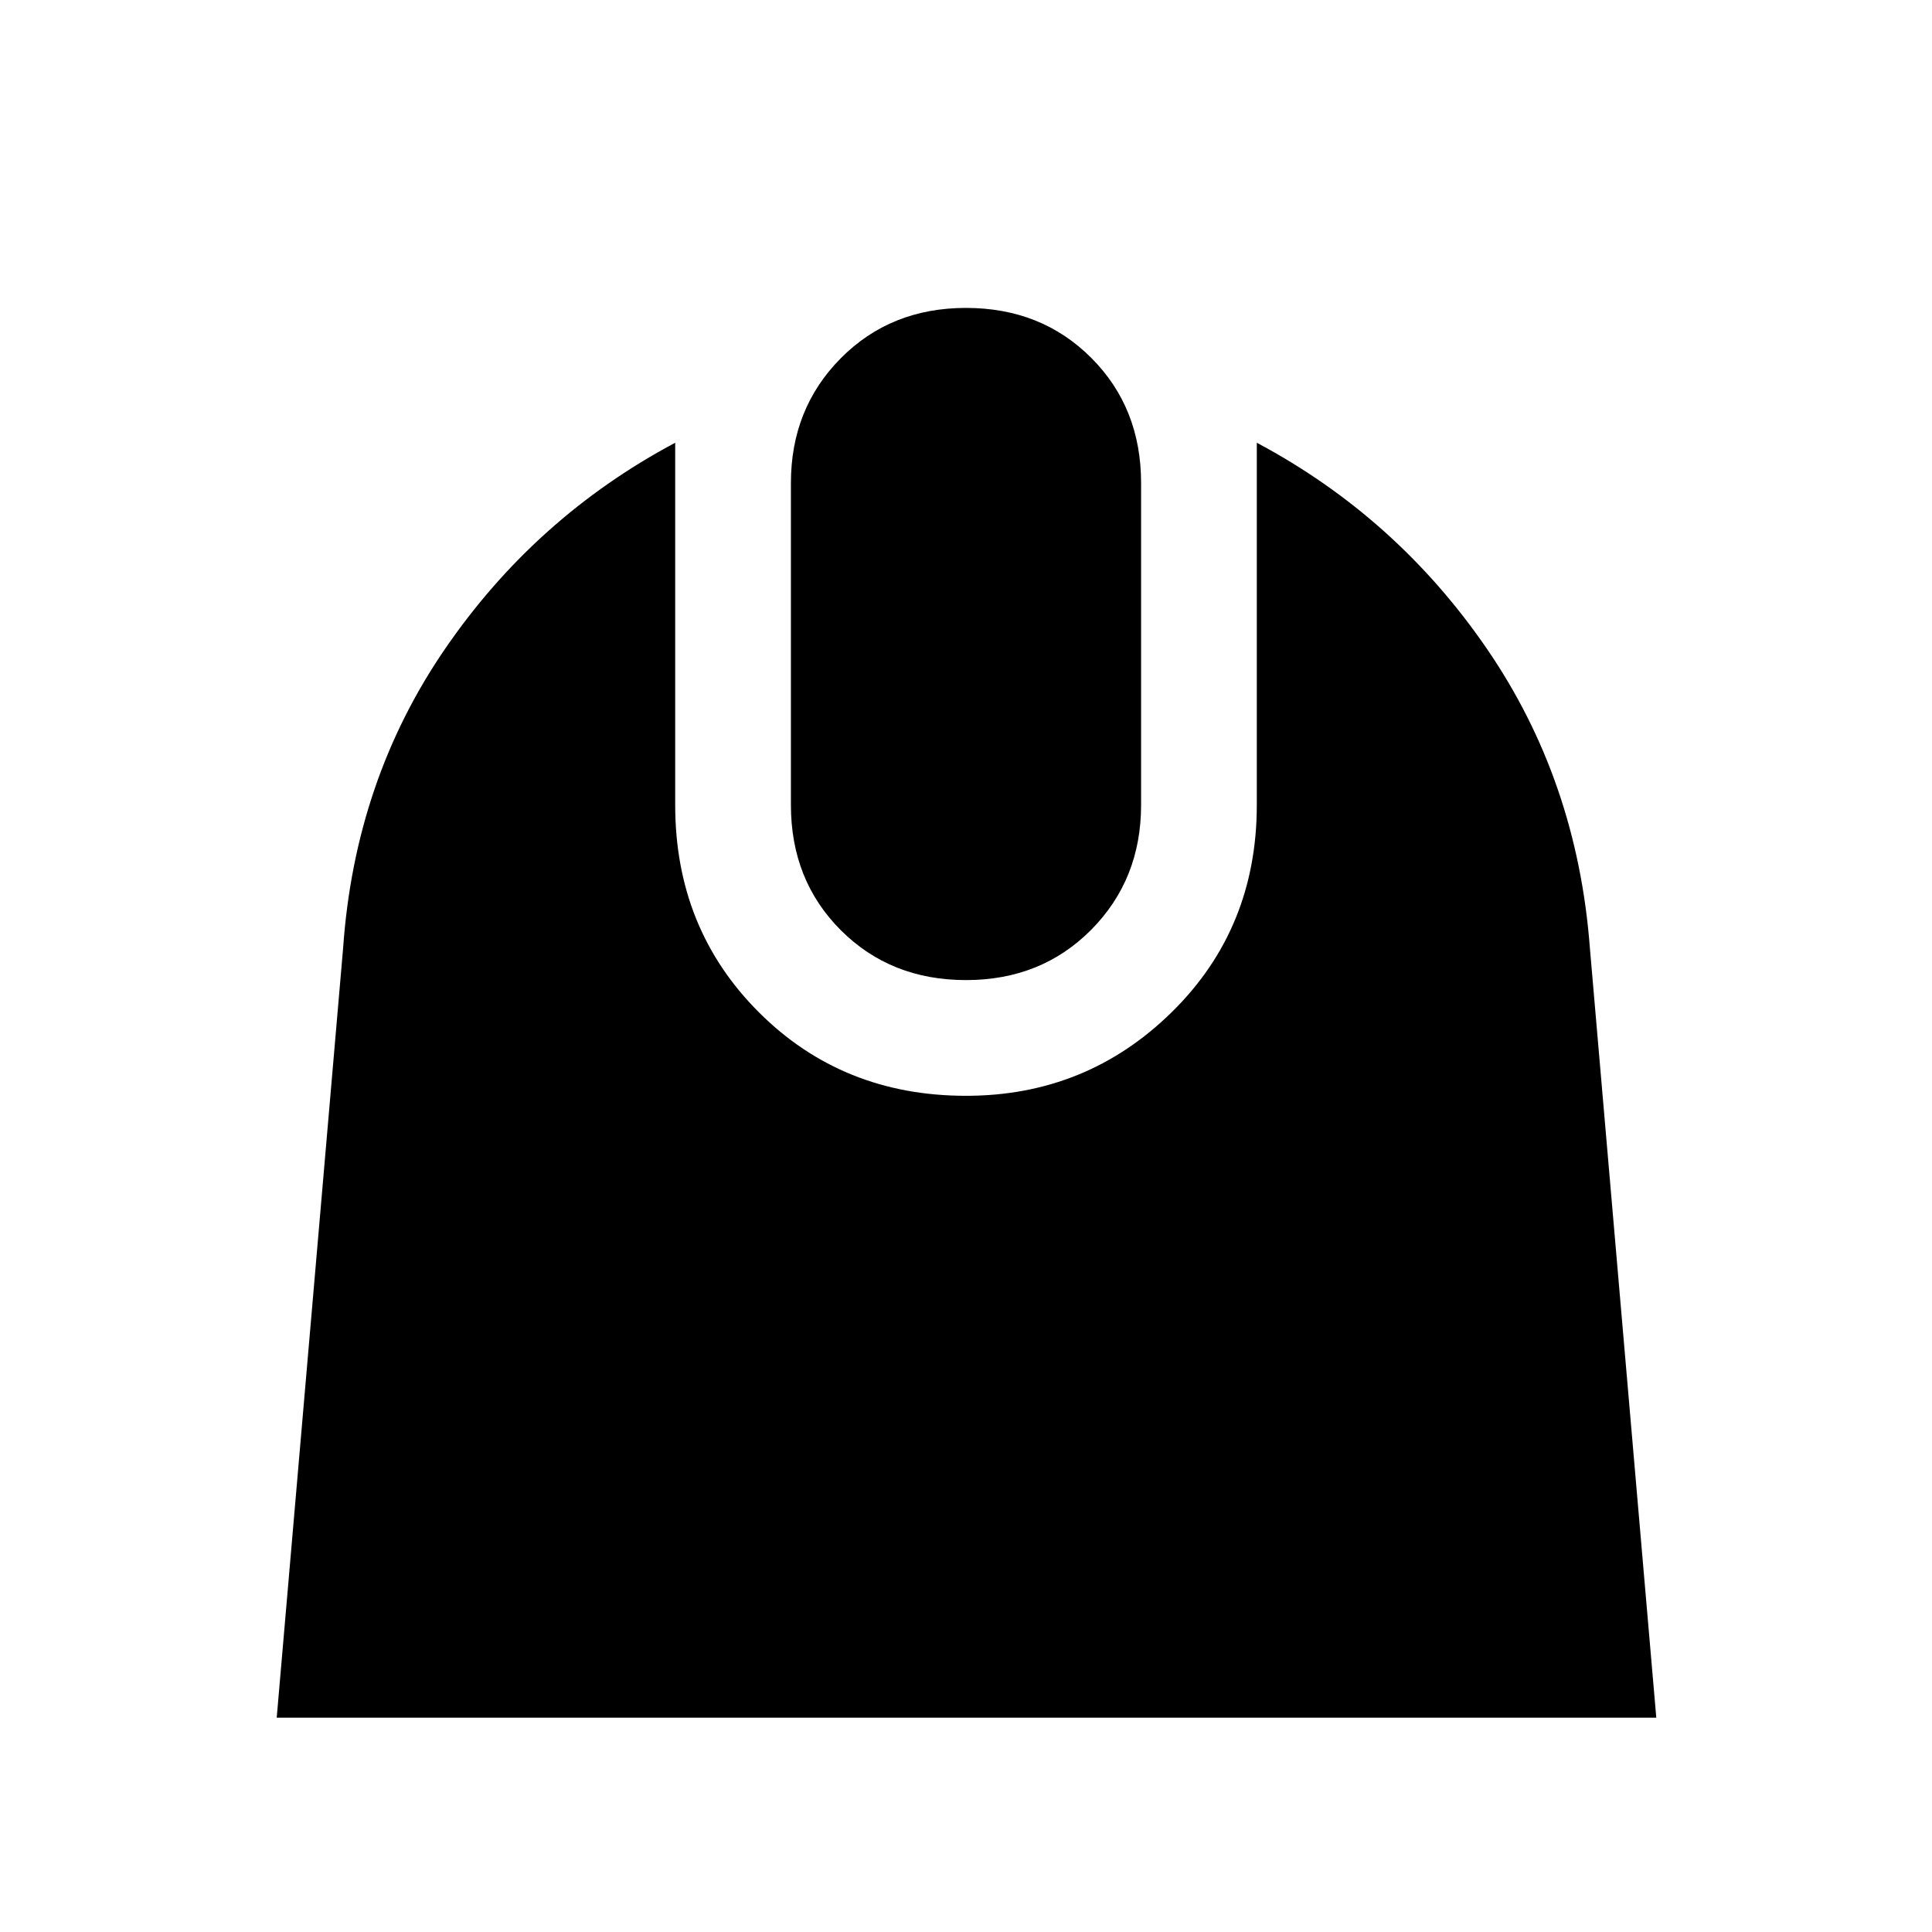 <svg xmlns="http://www.w3.org/2000/svg" height="48" viewBox="0 -960 960 960" width="48"><path d="m137.5-106.5 33-382.5q5.81-83.23 50.66-148.61Q266-703 335.5-740v180q0 61.41 41.54 102.96Q418.59-415.5 480-415.5q59.92 0 102.21-41.54Q624.5-498.59 624.5-560v-180q69.5 37 114.34 102.39Q783.69-572.23 790-489l33 382.5H137.5ZM480-473q-37.41 0-62.21-24.79Q393-522.59 393-560v-160q0-37 24.79-62 24.8-25 62.21-25t62.21 24.79Q567-757.41 567-720v160q0 37-24.79 62-24.8 25-62.21 25Z"/></svg>